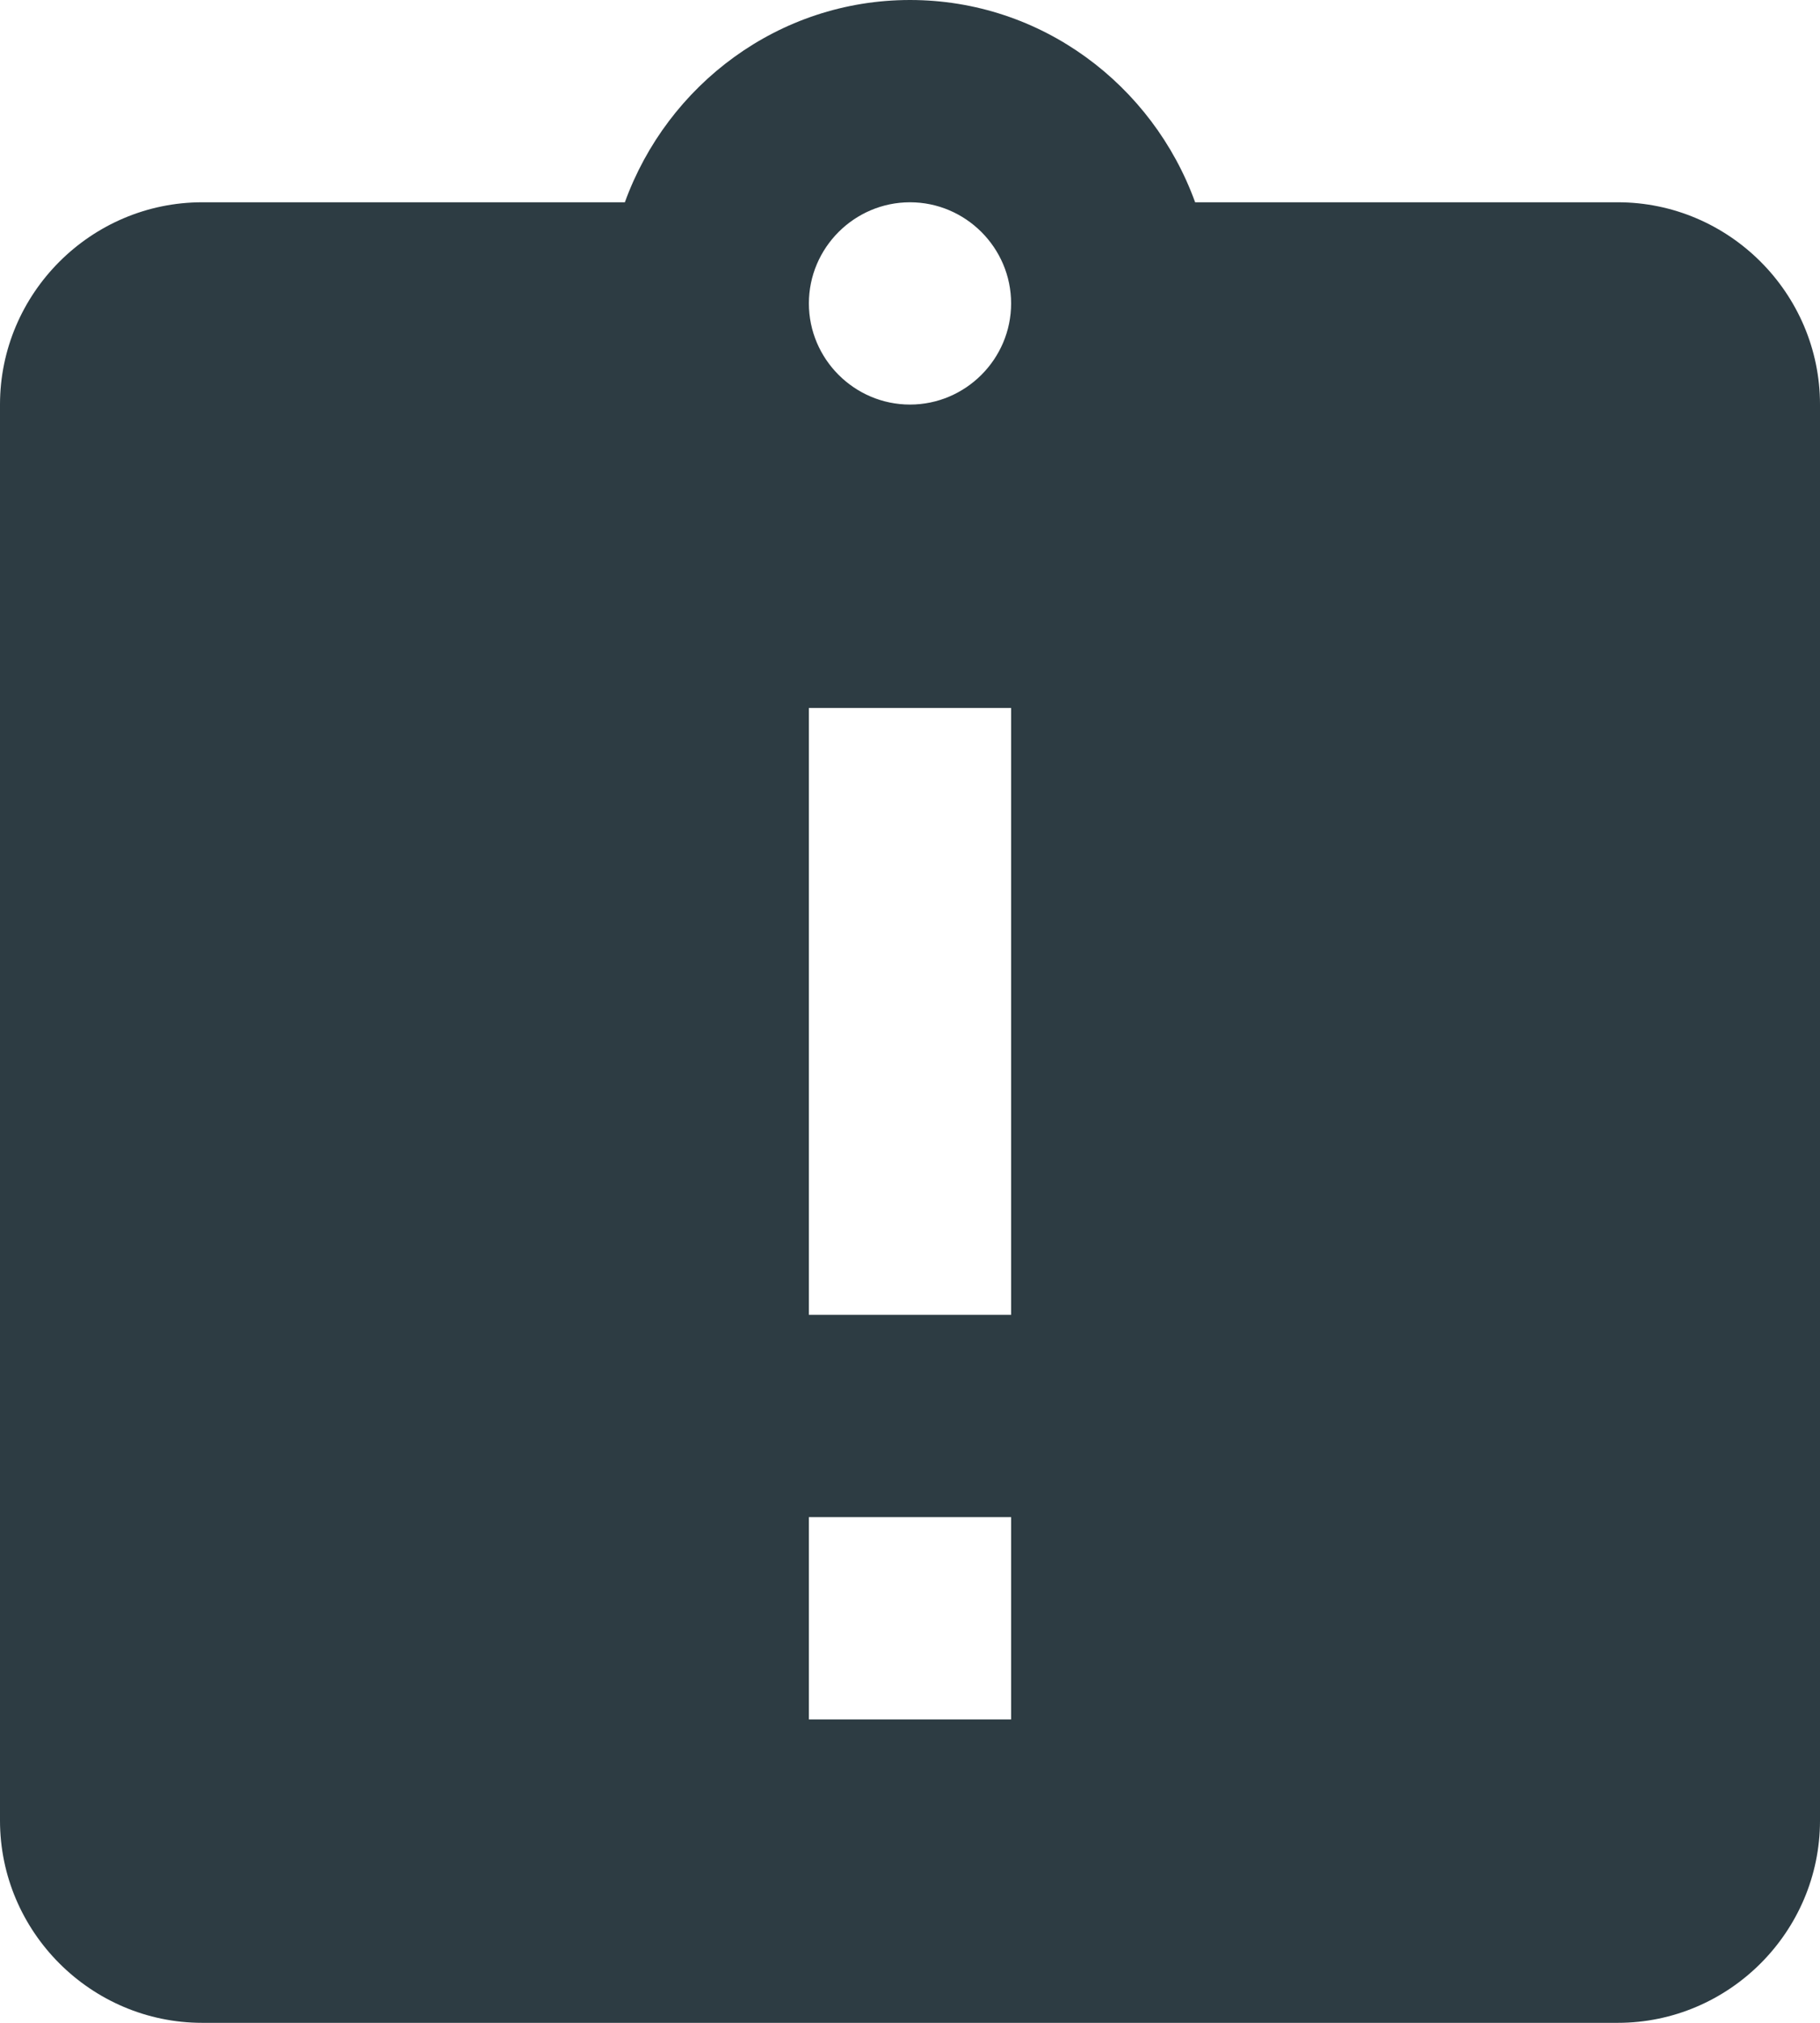 <svg width="18" height="20" viewBox="0 0 18 20" fill="none" xmlns="http://www.w3.org/2000/svg">
    <path fill-rule="evenodd" clip-rule="evenodd" d="M16 2H11.82C11.4 0.84 10.3 0 9 0C7.7 0 6.6 0.84 6.18 2H2C0.9 2 0 2.9 0 4V18C0 19.1 0.9 20 2 20H16C17.1 20 18 19.1 18 18V4C18 2.9 17.1 2 16 2ZM10 17H8V15H10V17ZM10 13H8V7H10V13ZM9 4C8.45 4 8 3.55 8 3C8 2.45 8.45 2 9 2C9.55 2 10 2.45 10 3C10 3.55 9.55 4 9 4Z" fill="#2D3C43"/>
</svg>
